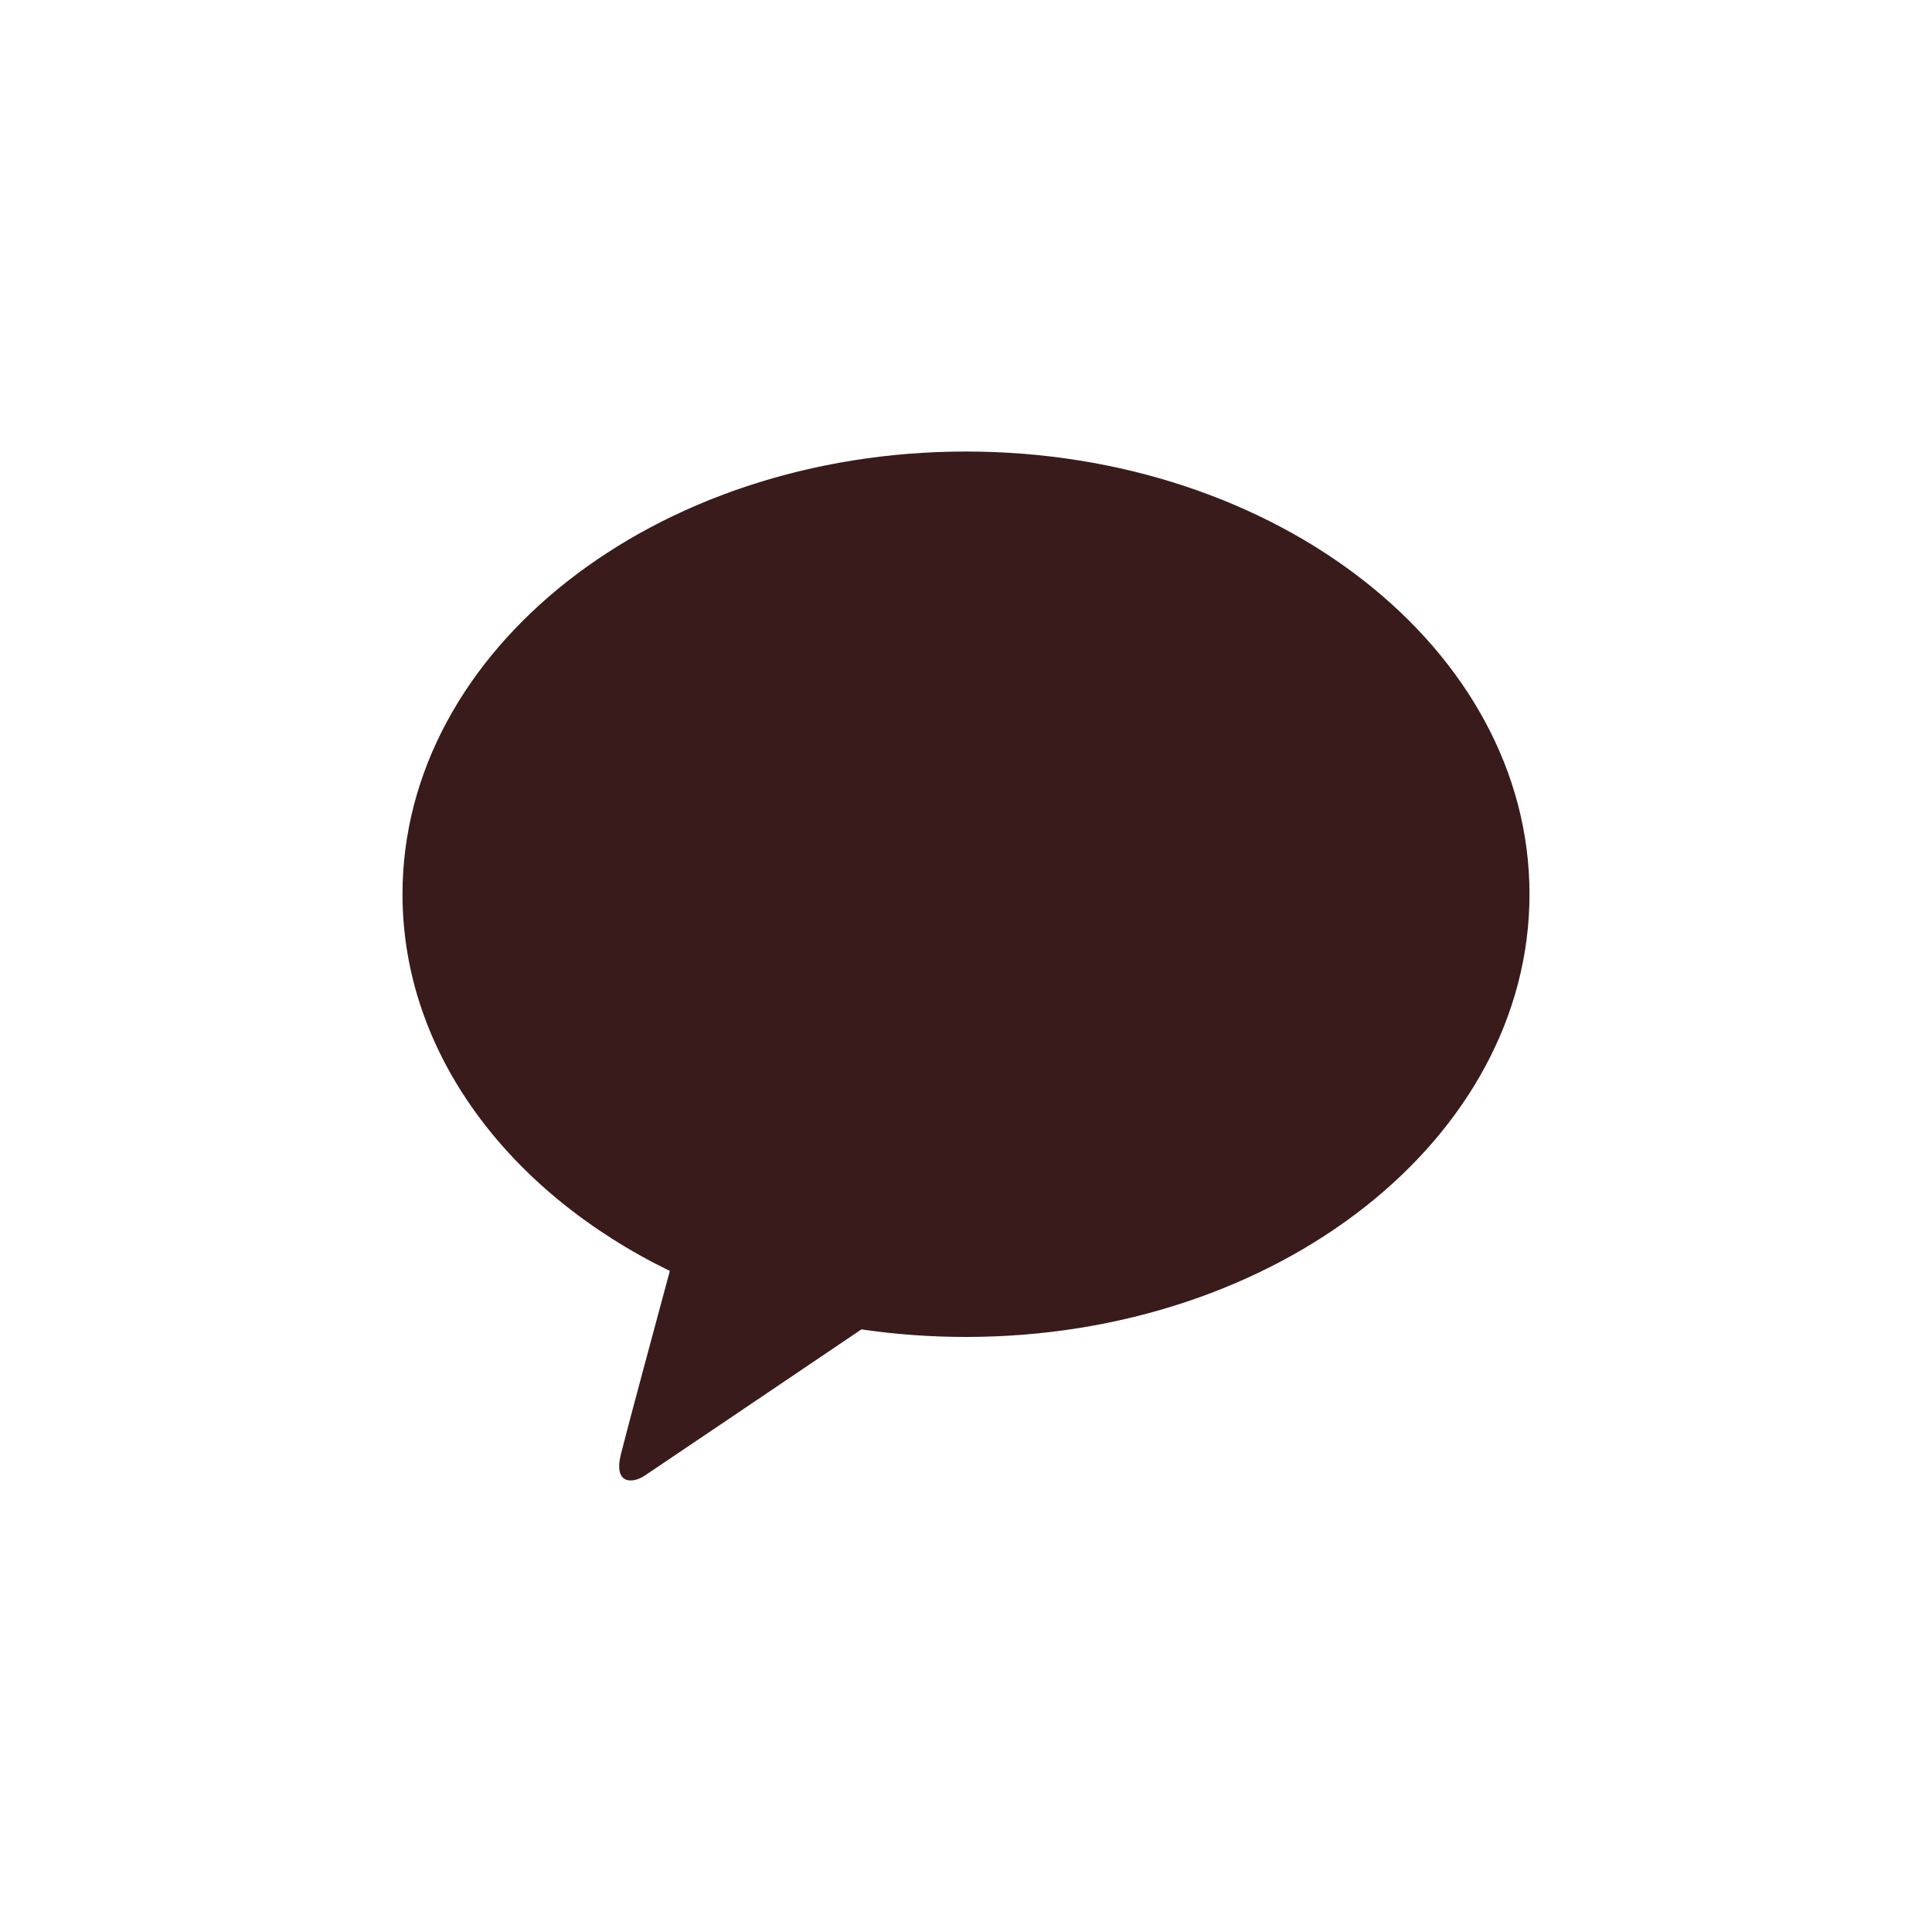 <svg width="24" height="24" viewBox="0 0 24 24" fill="none" xmlns="http://www.w3.org/2000/svg">
<path d="M12 5.609C8.134 5.609 5 8.071 5 11.108C5 13.086 6.328 14.818 8.321 15.788C8.174 16.331 7.79 17.756 7.714 18.061C7.619 18.439 7.853 18.434 8.007 18.332C8.127 18.253 9.925 17.038 10.701 16.514C11.122 16.576 11.556 16.608 12 16.608C15.866 16.608 19 14.146 19 11.108C19 8.071 15.866 5.609 12 5.609Z" fill="#391B1B"/>
</svg>
